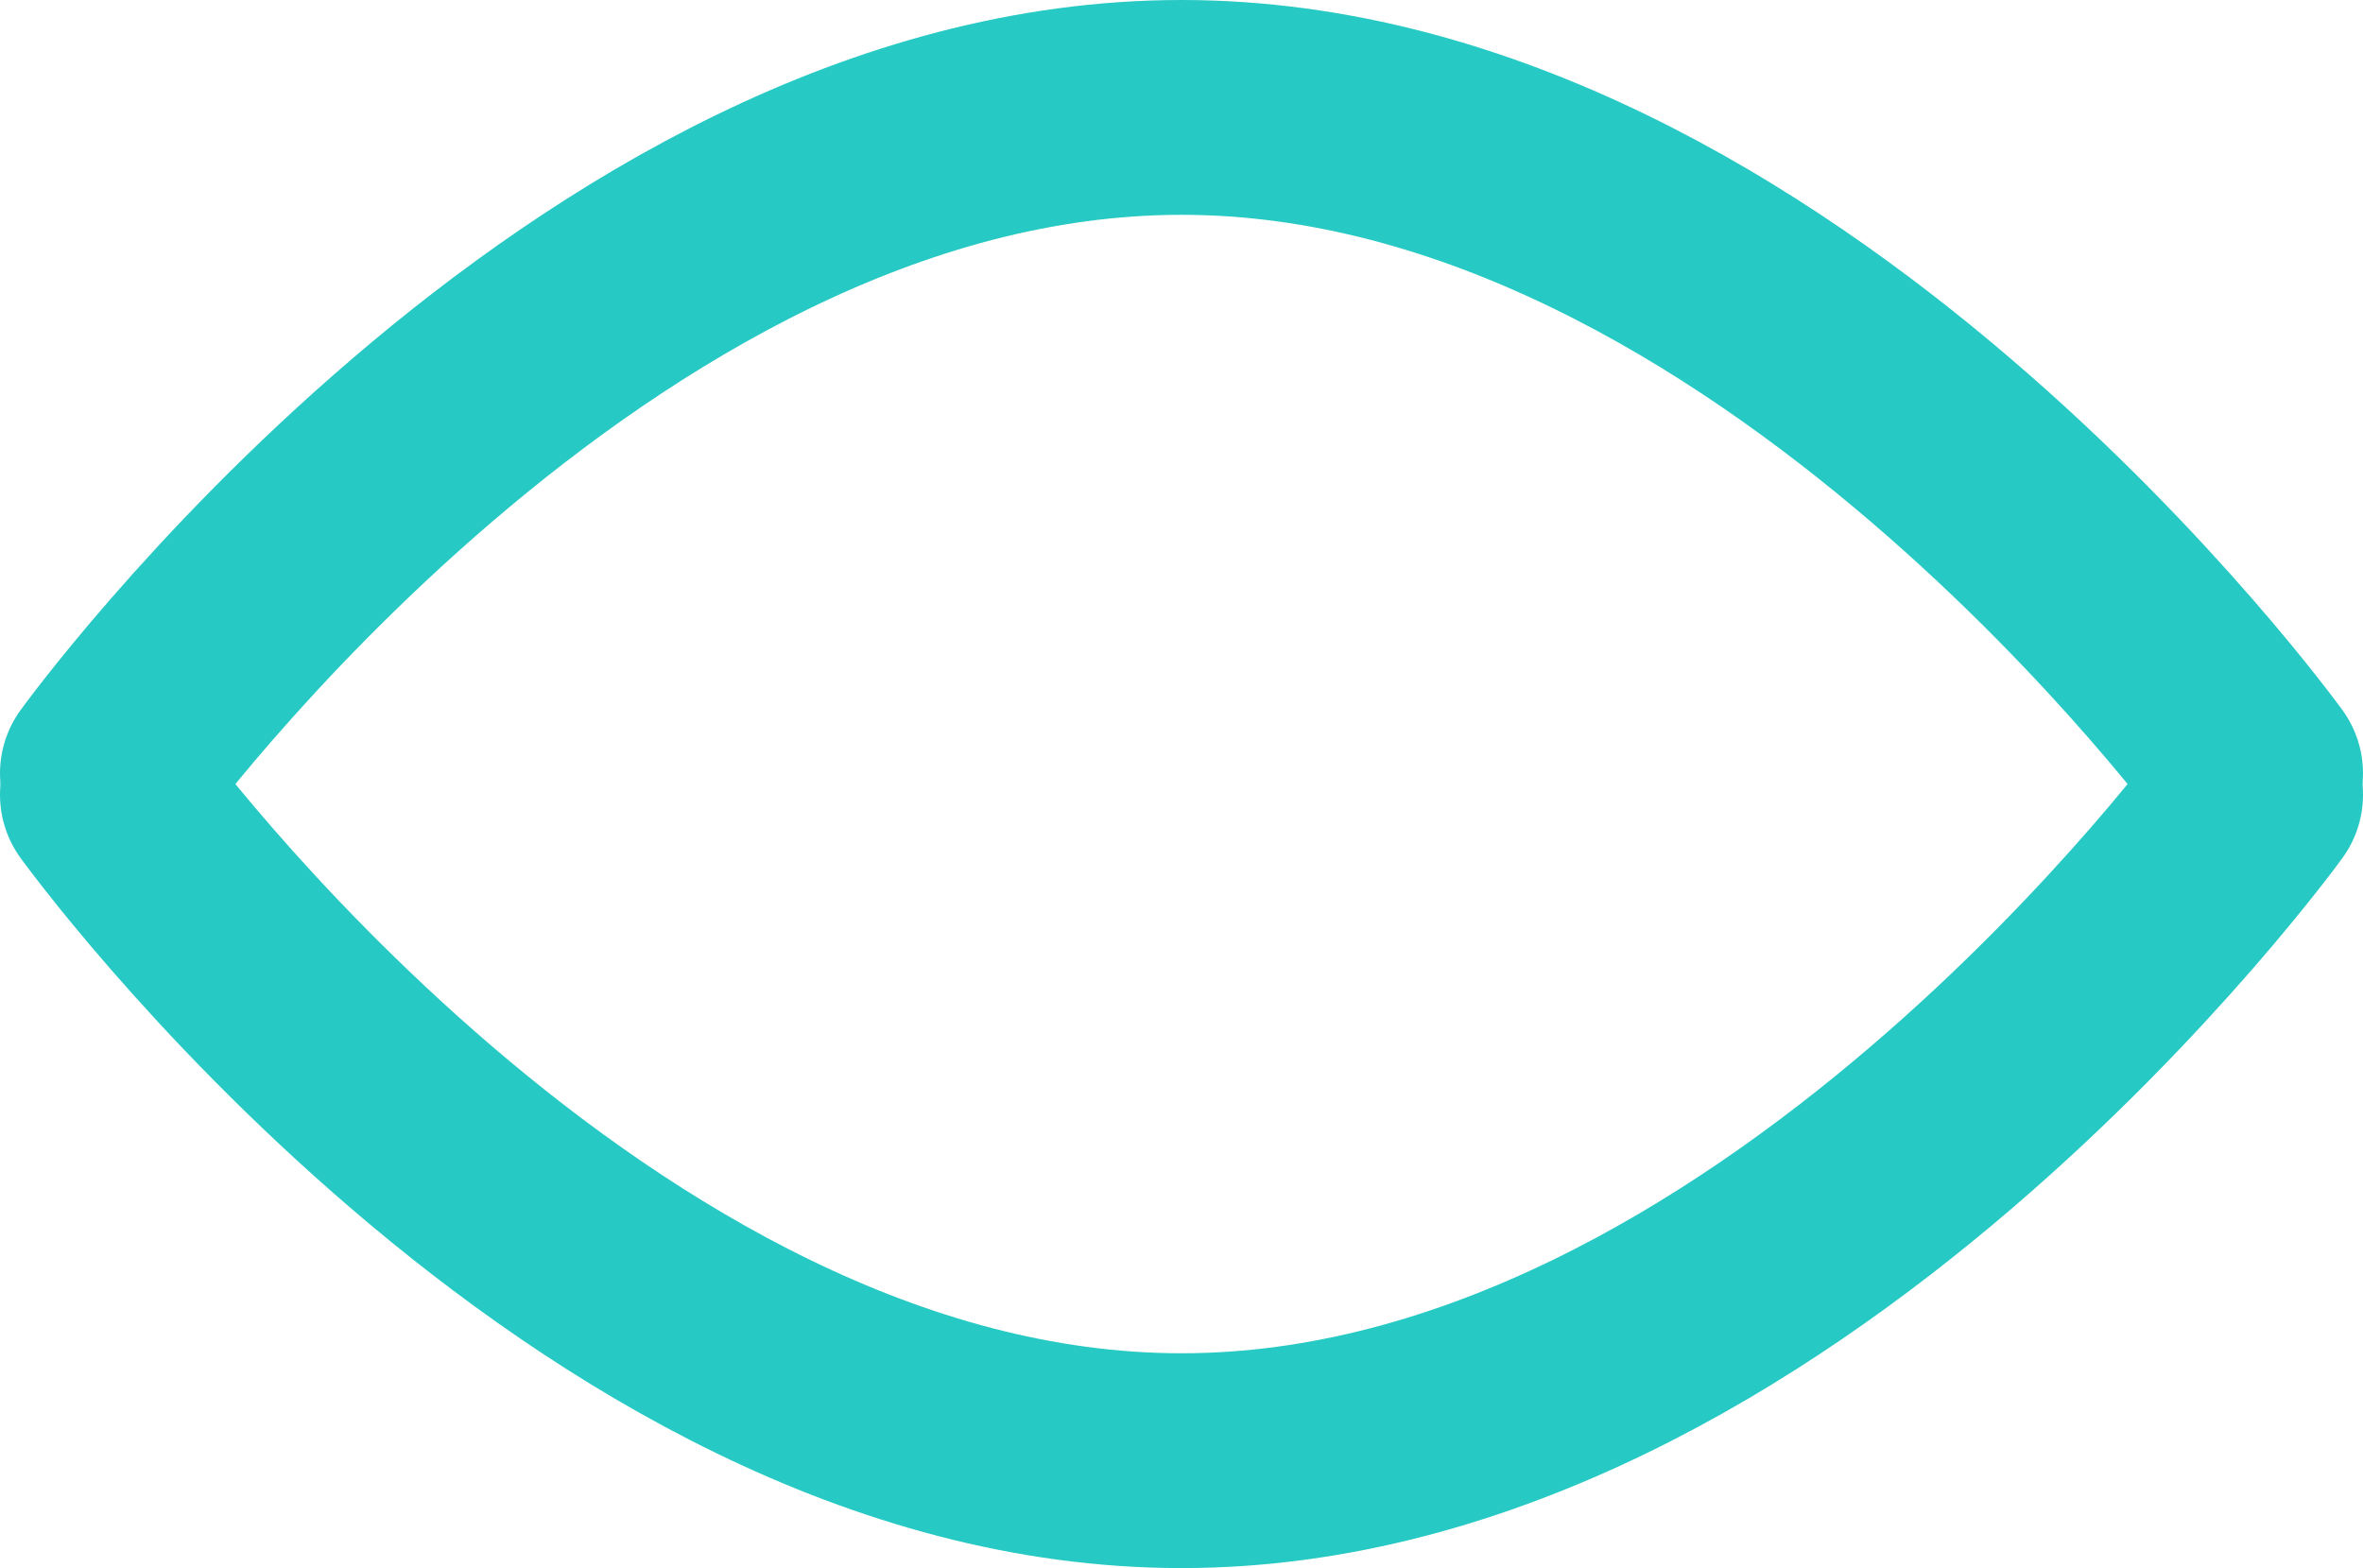<svg width="110" height="73" viewBox="0 0 110 73" fill="none" xmlns="http://www.w3.org/2000/svg">
<g id="anchor">
<path id="top-lid" d="M105 36C105 36 82.614 5 55 5C27.386 5 5 36 5 36" stroke="#26C9C3" stroke-width="10" stroke-linecap="round"/>
<path id="btm-lid" d="M105 37C105 37 82.614 68 55 68C27.386 68 5 37 5 37" stroke="#26C9C3" stroke-width="10" stroke-linecap="round"/>
</g>
</svg>
